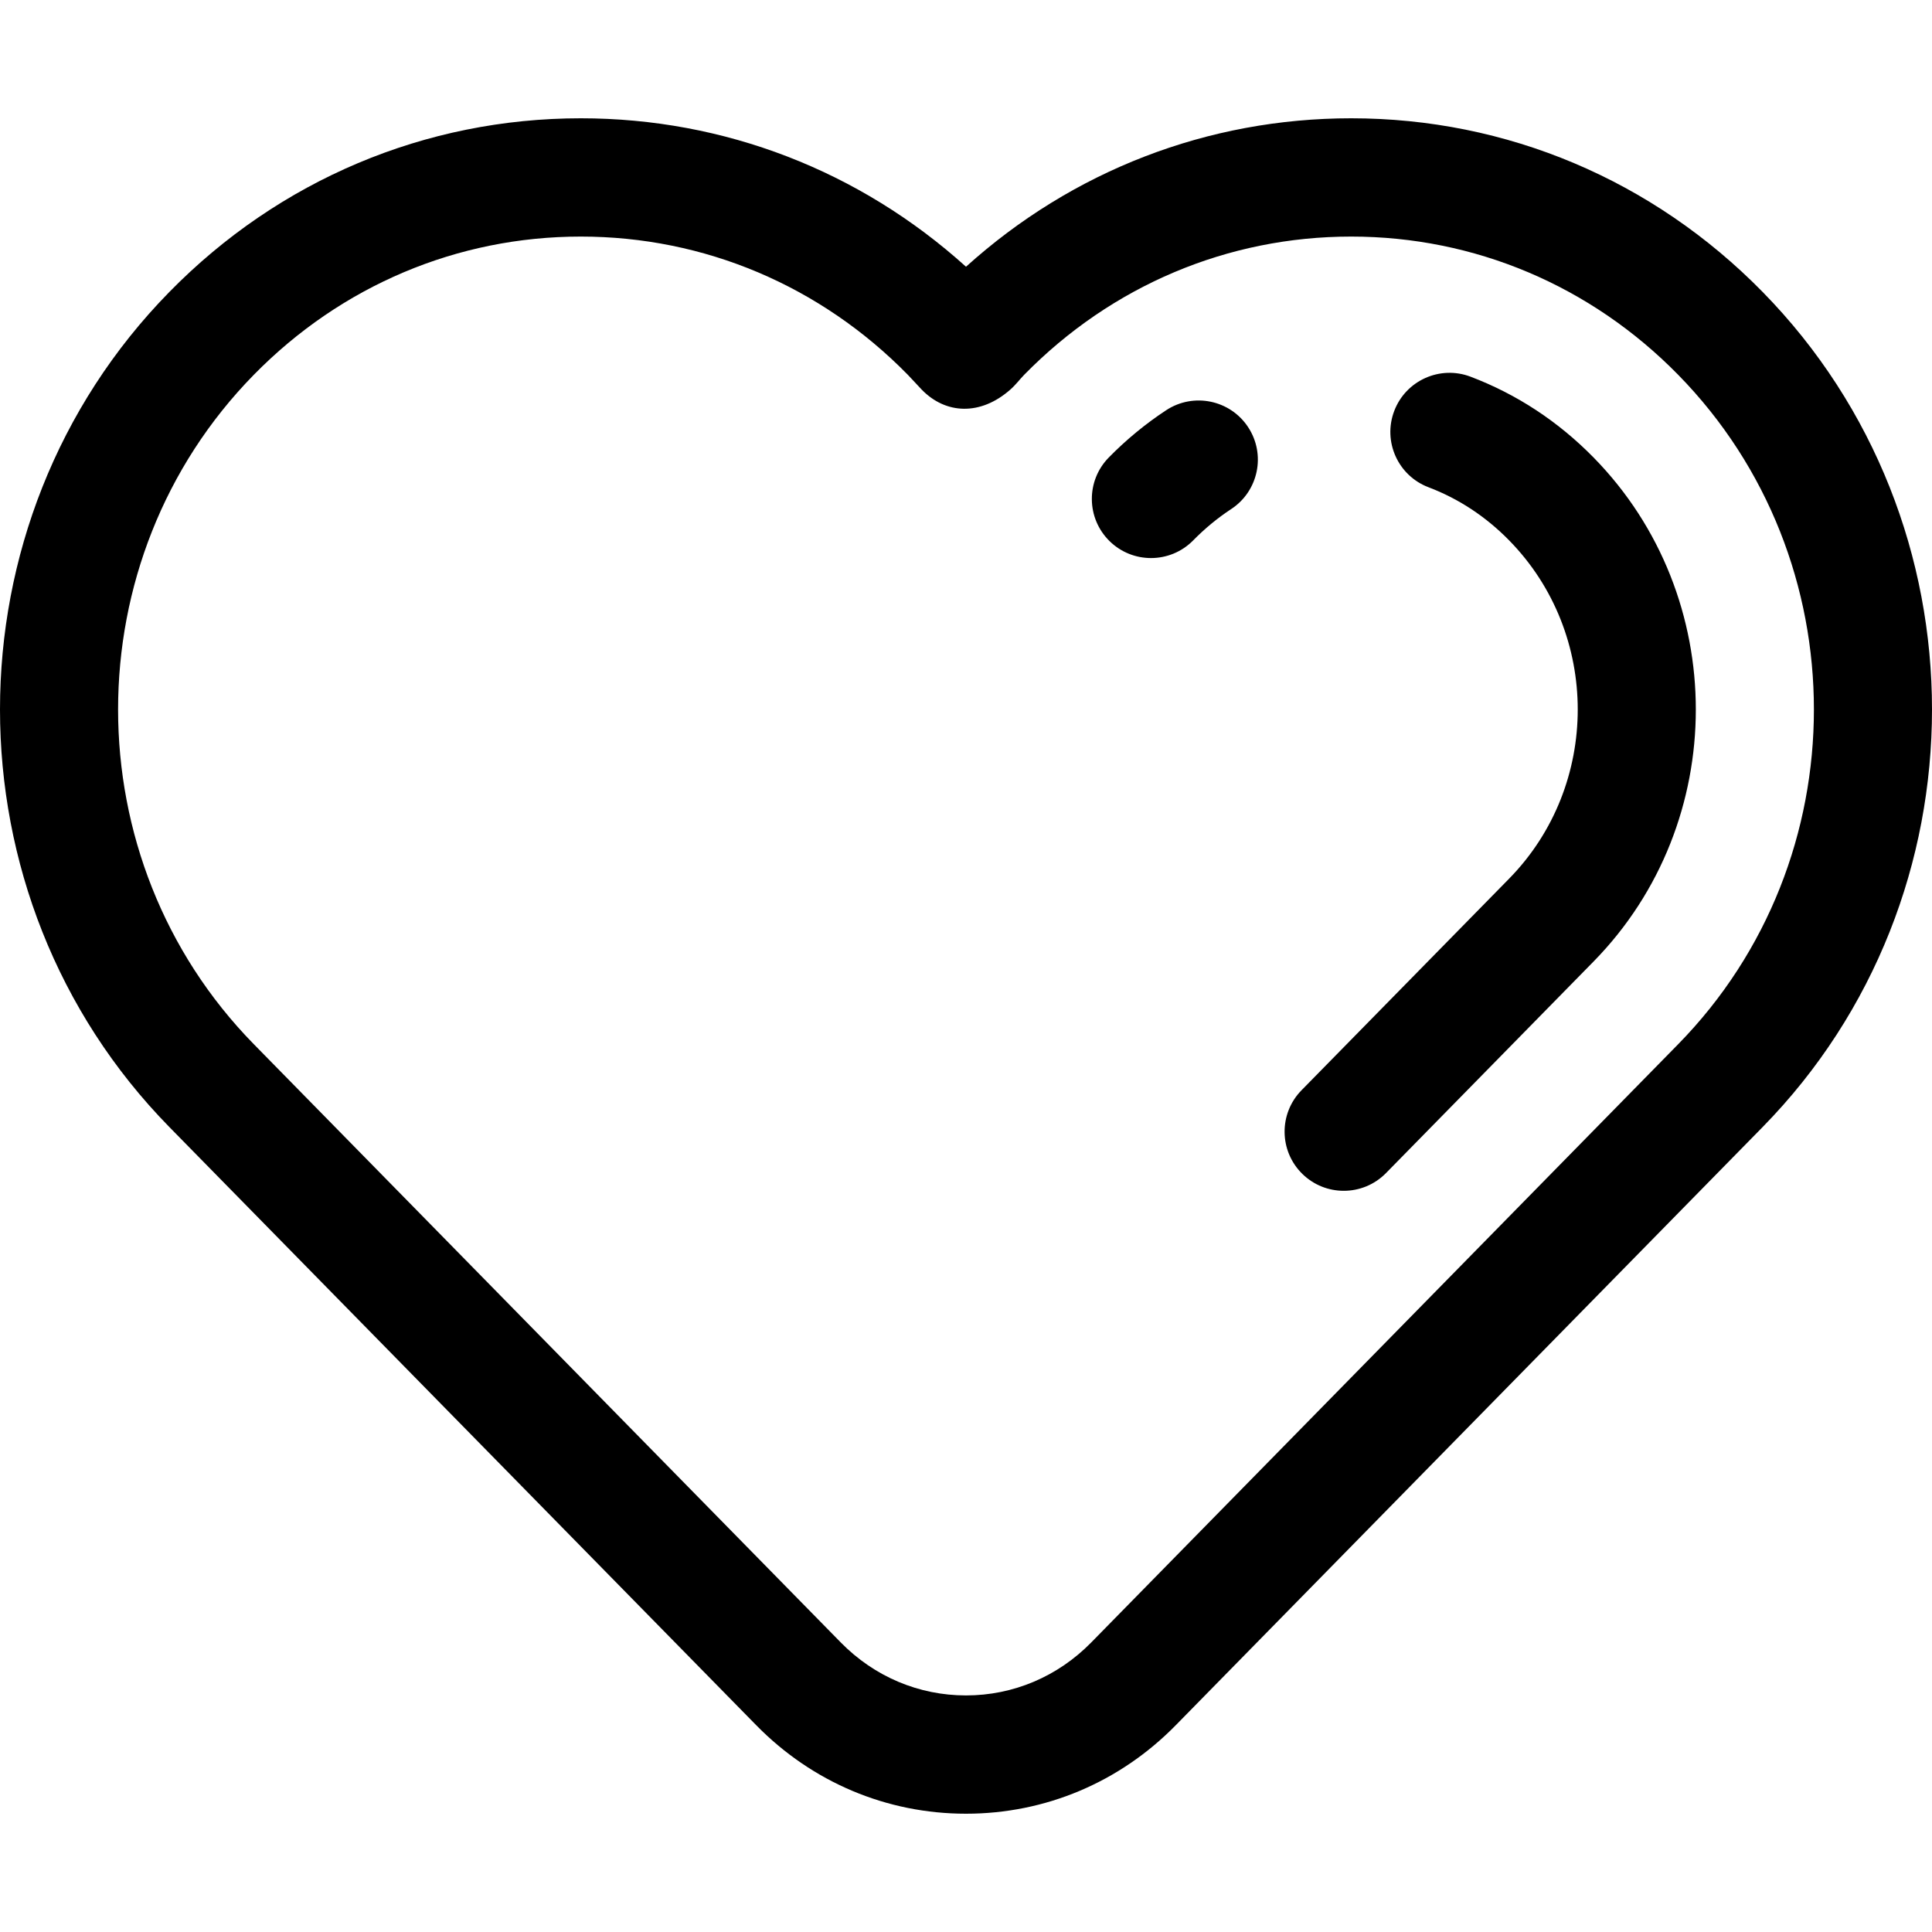 <?xml version="1.0" encoding="iso-8859-1"?>
<!-- Uploaded to: SVG Repo, www.svgrepo.com, Generator: SVG Repo Mixer Tools -->
<svg fill="#000000" height="800px" width="800px" version="1.1" id="Capa_1" xmlns="http://www.w3.org/2000/svg"  xmlns:xlink="http://www.w3.org/1999/xlink" 
	 viewBox="0 0 490 490" xml:space="preserve">
<path id="XMLID_25_" d="M316.554,108.336c4.553,6.922,2.629,16.223-4.296,20.774c-3.44,2.261-6.677,4.928-9.621,7.929
	c-2.938,2.995-6.825,4.497-10.715,4.497c-3.791,0-7.585-1.427-10.506-4.291c-5.917-5.801-6.009-15.298-0.207-21.212
	c4.439-4.524,9.338-8.559,14.562-11.992C302.698,99.491,312.002,101.414,316.554,108.336z M447.022,285.869
	c-1.506,1.536-148.839,151.704-148.839,151.704C283.994,452.035,265.106,460,245,460s-38.994-7.965-53.183-22.427L42.978,285.869
	c-57.304-58.406-57.304-153.441,0-211.847C70.83,45.634,107.882,30,147.31,30c36.369,0,70.72,13.304,97.69,37.648
	C271.971,43.304,306.32,30,342.689,30c39.428,0,76.481,15.634,104.332,44.021C504.326,132.428,504.326,227.463,447.022,285.869z
	 M425.596,95.028C403.434,72.44,373.991,60,342.69,60c-31.301,0-60.745,12.439-82.906,35.027c-1.122,1.144-2.129,2.533-3.538,3.777
	c-7.536,6.654-16.372,6.32-22.491,0c-1.308-1.352-2.416-2.633-3.538-3.777C208.055,72.44,178.612,60,147.31,60
	c-31.301,0-60.744,12.439-82.906,35.027c-45.94,46.824-45.94,123.012,0,169.836c1.367,1.393,148.839,151.704,148.839,151.704
	C221.742,425.229,233.02,430,245,430c11.98,0,23.258-4.771,31.757-13.433l148.839-151.703l0,0
	C471.535,218.04,471.535,141.852,425.596,95.028z M404.169,116.034c-8.975-9.148-19.475-16.045-31.208-20.499
	c-7.746-2.939-16.413,0.953-19.355,8.698c-2.942,7.744,0.953,16.407,8.701,19.348c7.645,2.902,14.521,7.431,20.436,13.459
	c23.211,23.658,23.211,62.153,0,85.811l-52.648,53.661c-5.803,5.915-5.711,15.412,0.206,21.212
	c2.921,2.863,6.714,4.291,10.506,4.291c3.889,0,7.776-1.502,10.714-4.497l52.648-53.661
	C438.744,208.616,438.744,151.275,404.169,116.034z"/>
</svg>